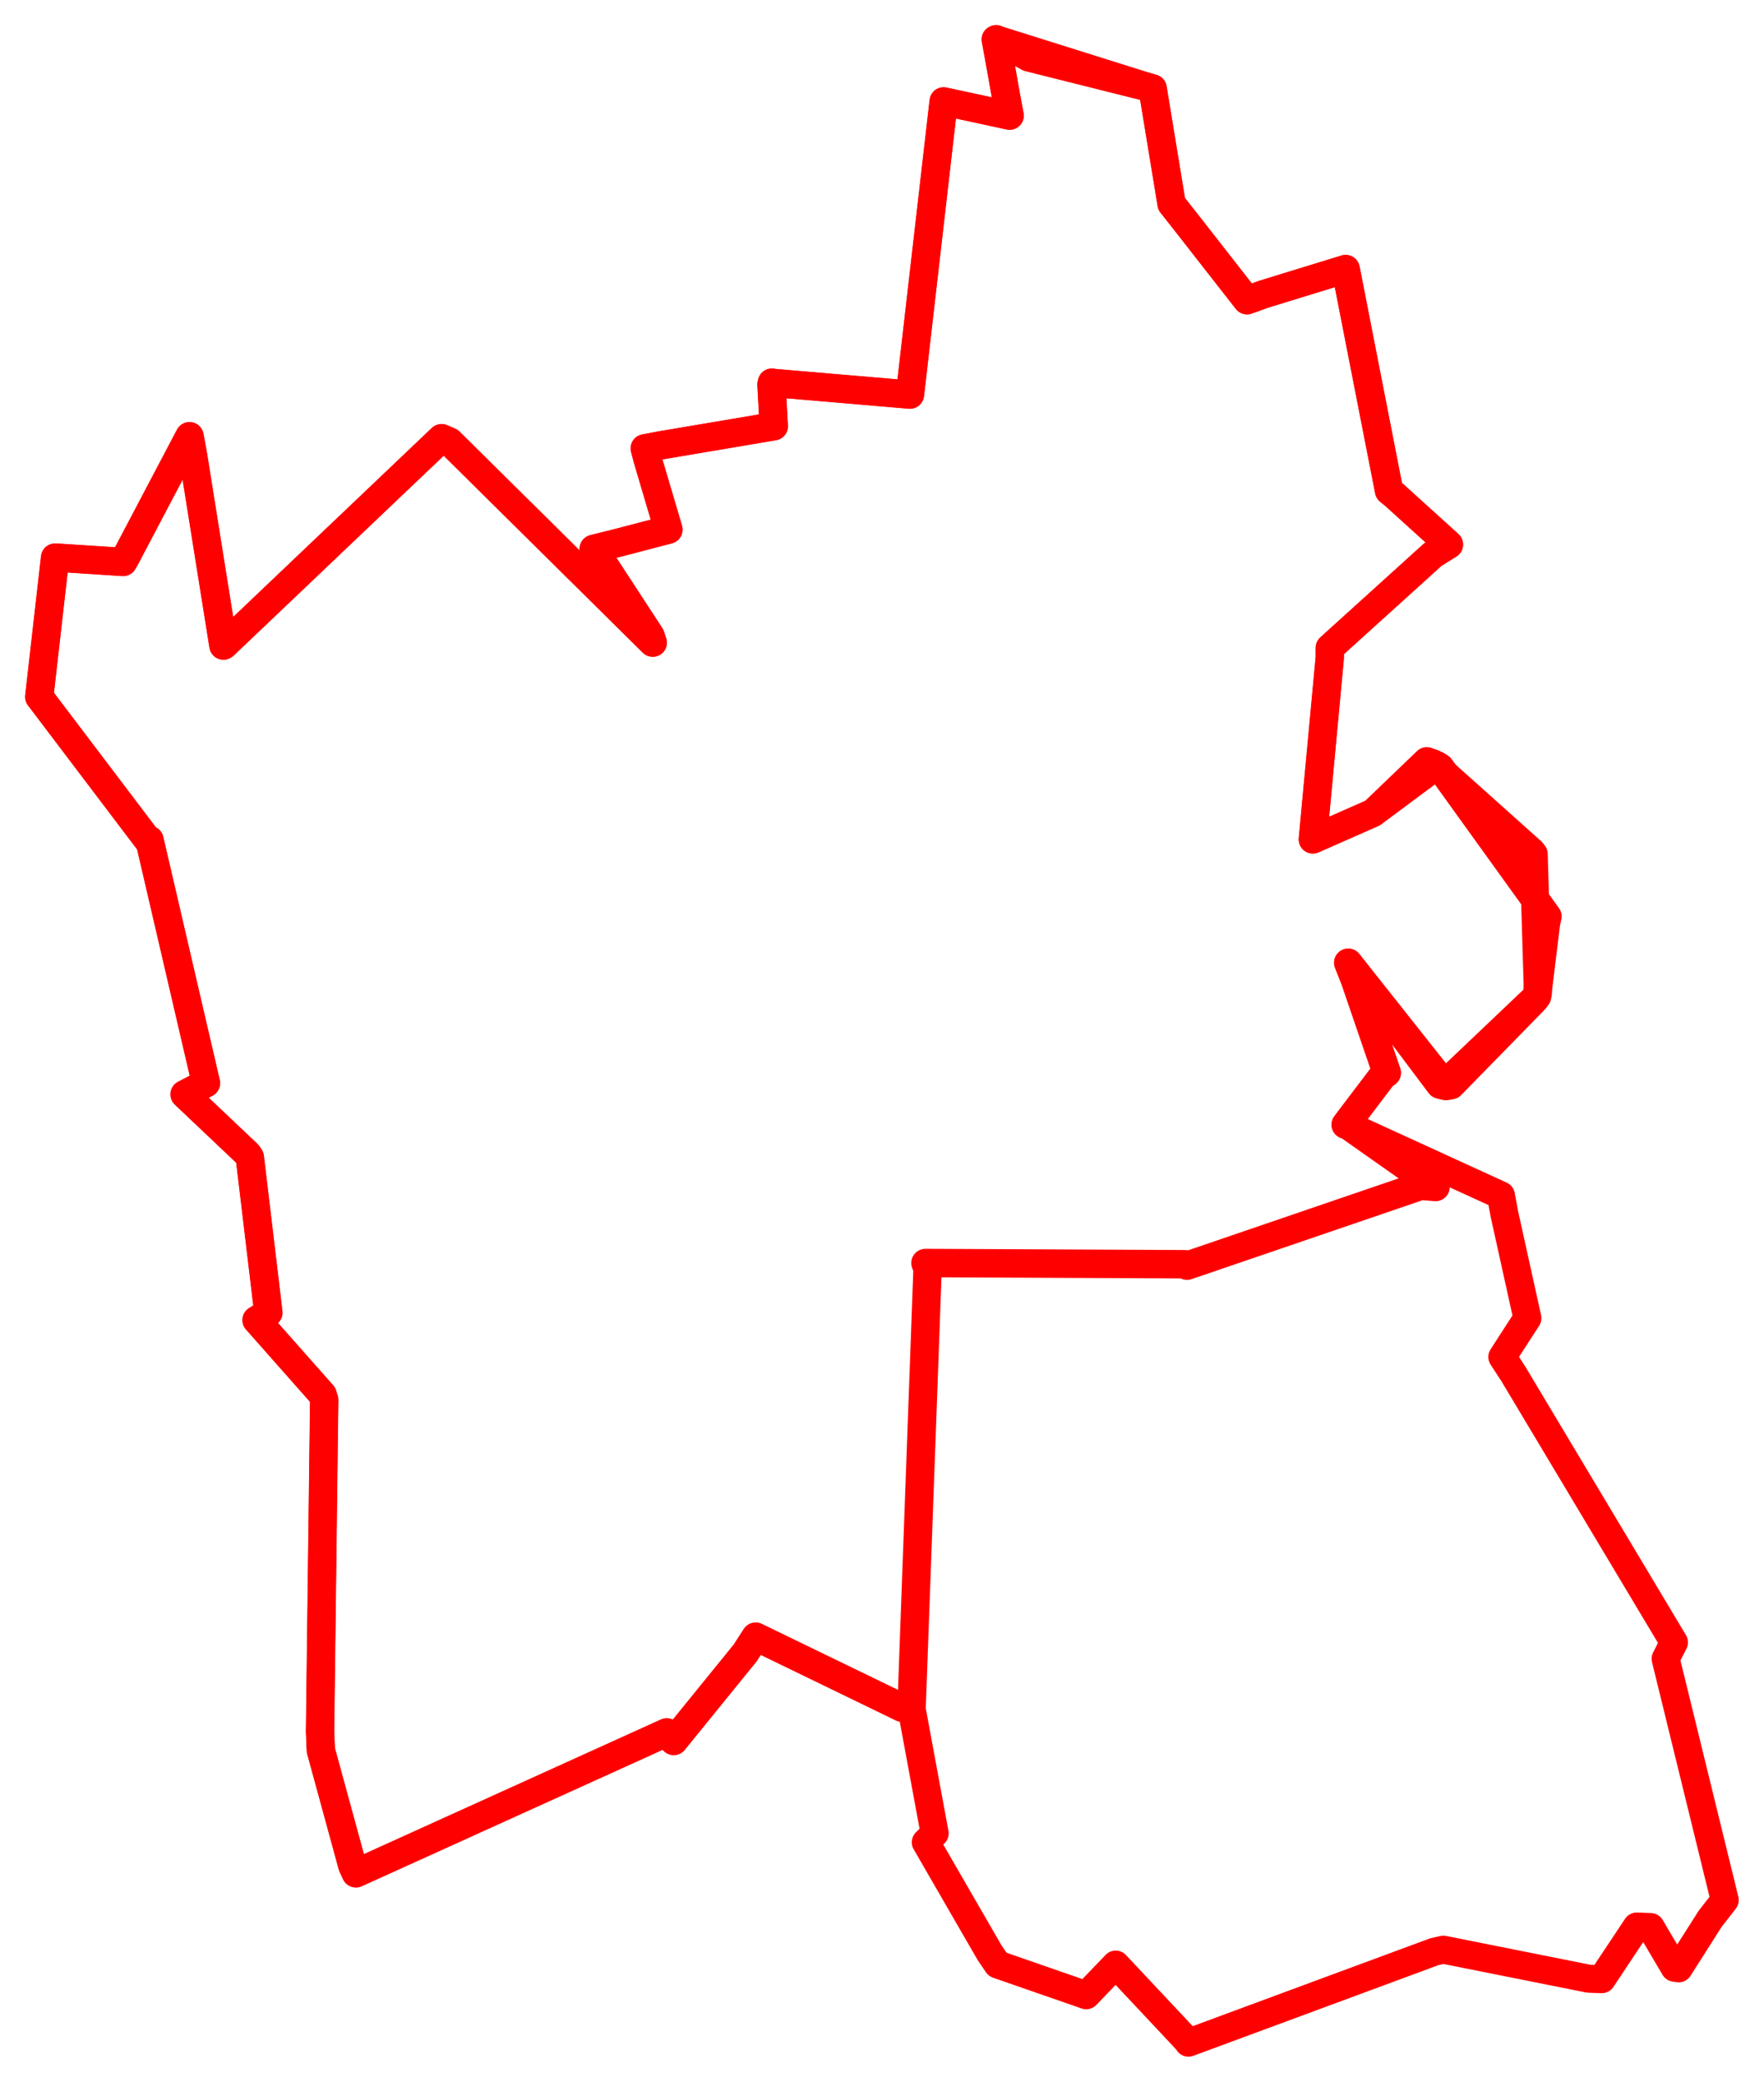<svg width="224.66" height="265.093" xmlns="http://www.w3.org/2000/svg"><polygon points="5,88.726 18.886,107.049 19.034,106.947 26.233,137.92 23.507,139.341 31.554,146.964 31.816,147.355 34.178,167.132 32.675,168.084 41.086,177.59 41.289,178.25 40.761,220.502 40.862,222.859 44.883,237.572 45.327,238.529 84.917,220.585 85.806,221.673 94.905,210.469 96.239,208.397 114.885,217.439 116.093,217.532 118.135,161.532 117.865,160.819 150.972,160.974 151.177,161.159 180.954,150.986 182.829,151.139 171.702,143.305 171.382,143.205 176.1,136.983 176.622,136.605 172.569,124.767 171.707,122.582 184.15,138.289 184.799,138.174 195.445,127.285 195.748,126.885 196.892,117.529 197.079,116.687 183.414,97.717 182.992,97.448 174.826,103.521 167.202,106.882 169.358,83.752 169.363,82.489 182.494,70.606 184.532,69.334 177.58,63.037 176.909,62.491 171.399,34.339 171.377,34.256 160.959,37.457 158.815,38.23 150.994,28.223 149.211,25.964 146.876,11.743 146.796,11.261 131.004,7.304 126.869,5 127.972,11.426 128.585,14.726 120.377,12.954 120.184,12.91 115.941,49.806 115.888,50.247 98.546,48.767 98.31,48.721 98.253,48.968 98.547,54.275 84.137,56.708 82.115,57.092 82.478,58.474 85.13,67.438 78.691,69.12 75.614,69.886 82.834,80.948 83.133,81.829 57.26,56.234 56.241,55.794 28.531,82.156 28.456,82.202 24.565,57.842 24.136,55.543 15.985,71.019 15.675,71.553 7.266,71.007 7.016,71.001 5,88.726" stroke="red" stroke-width="3.619" fill="none" stroke-linejoin="round" vector-effect="non-scaling-stroke"></polygon><polygon points="5,88.726 18.886,107.049 19.034,106.947 26.233,137.92 23.507,139.341 31.554,146.964 31.816,147.355 34.178,167.132 32.675,168.084 41.086,177.59 41.289,178.25 40.761,220.502 40.862,222.859 44.883,237.572 45.327,238.529 84.917,220.585 85.806,221.673 94.905,210.469 96.239,208.397 114.885,217.439 116.093,217.532 119.038,233.442 117.907,234.574 126.042,248.656 127.051,250.132 138.34,254.053 142.099,250.148 151.284,259.938 151.358,260.093 182.675,248.509 183.829,248.252 202.327,251.946 203.993,252.009 208.452,245.303 210.22,245.37 213.275,250.549 213.793,250.625 217.798,244.325 219.66,241.939 212.13,211.208 213.193,209.12 192.762,174.975 191.334,172.779 193.416,169.555 194.526,167.84 191.617,154.68 191.154,152.208 171.702,143.305 171.382,143.205 176.1,136.983 176.622,136.605 172.569,124.767 171.707,122.582 183.38,138.121 183.761,138.226 195.765,126.816 195.863,126.456 195.331,108.752 195.086,108.433 182.539,97.205 181.712,96.911 174.826,103.521 167.202,106.882 169.358,83.752 169.363,82.489 182.494,70.606 184.532,69.334 177.58,63.037 176.909,62.491 171.399,34.339 171.377,34.256 160.959,37.457 158.815,38.23 150.994,28.223 149.211,25.964 146.876,11.743 146.796,11.261 126.869,5 126.789,5.022 127.972,11.426 128.585,14.726 120.377,12.954 120.184,12.91 115.941,49.806 115.888,50.247 98.546,48.767 98.31,48.721 98.253,48.968 98.547,54.275 84.137,56.708 82.115,57.092 82.478,58.474 85.13,67.438 78.691,69.12 75.614,69.886 82.834,80.948 83.133,81.829 57.26,56.234 56.241,55.794 28.531,82.156 28.456,82.202 24.565,57.842 24.136,55.543 15.985,71.019 15.675,71.553 7.266,71.007 7.016,71.001 5,88.726" stroke="red" stroke-width="3.568" fill="none" stroke-linejoin="round" vector-effect="non-scaling-stroke"></polygon></svg>